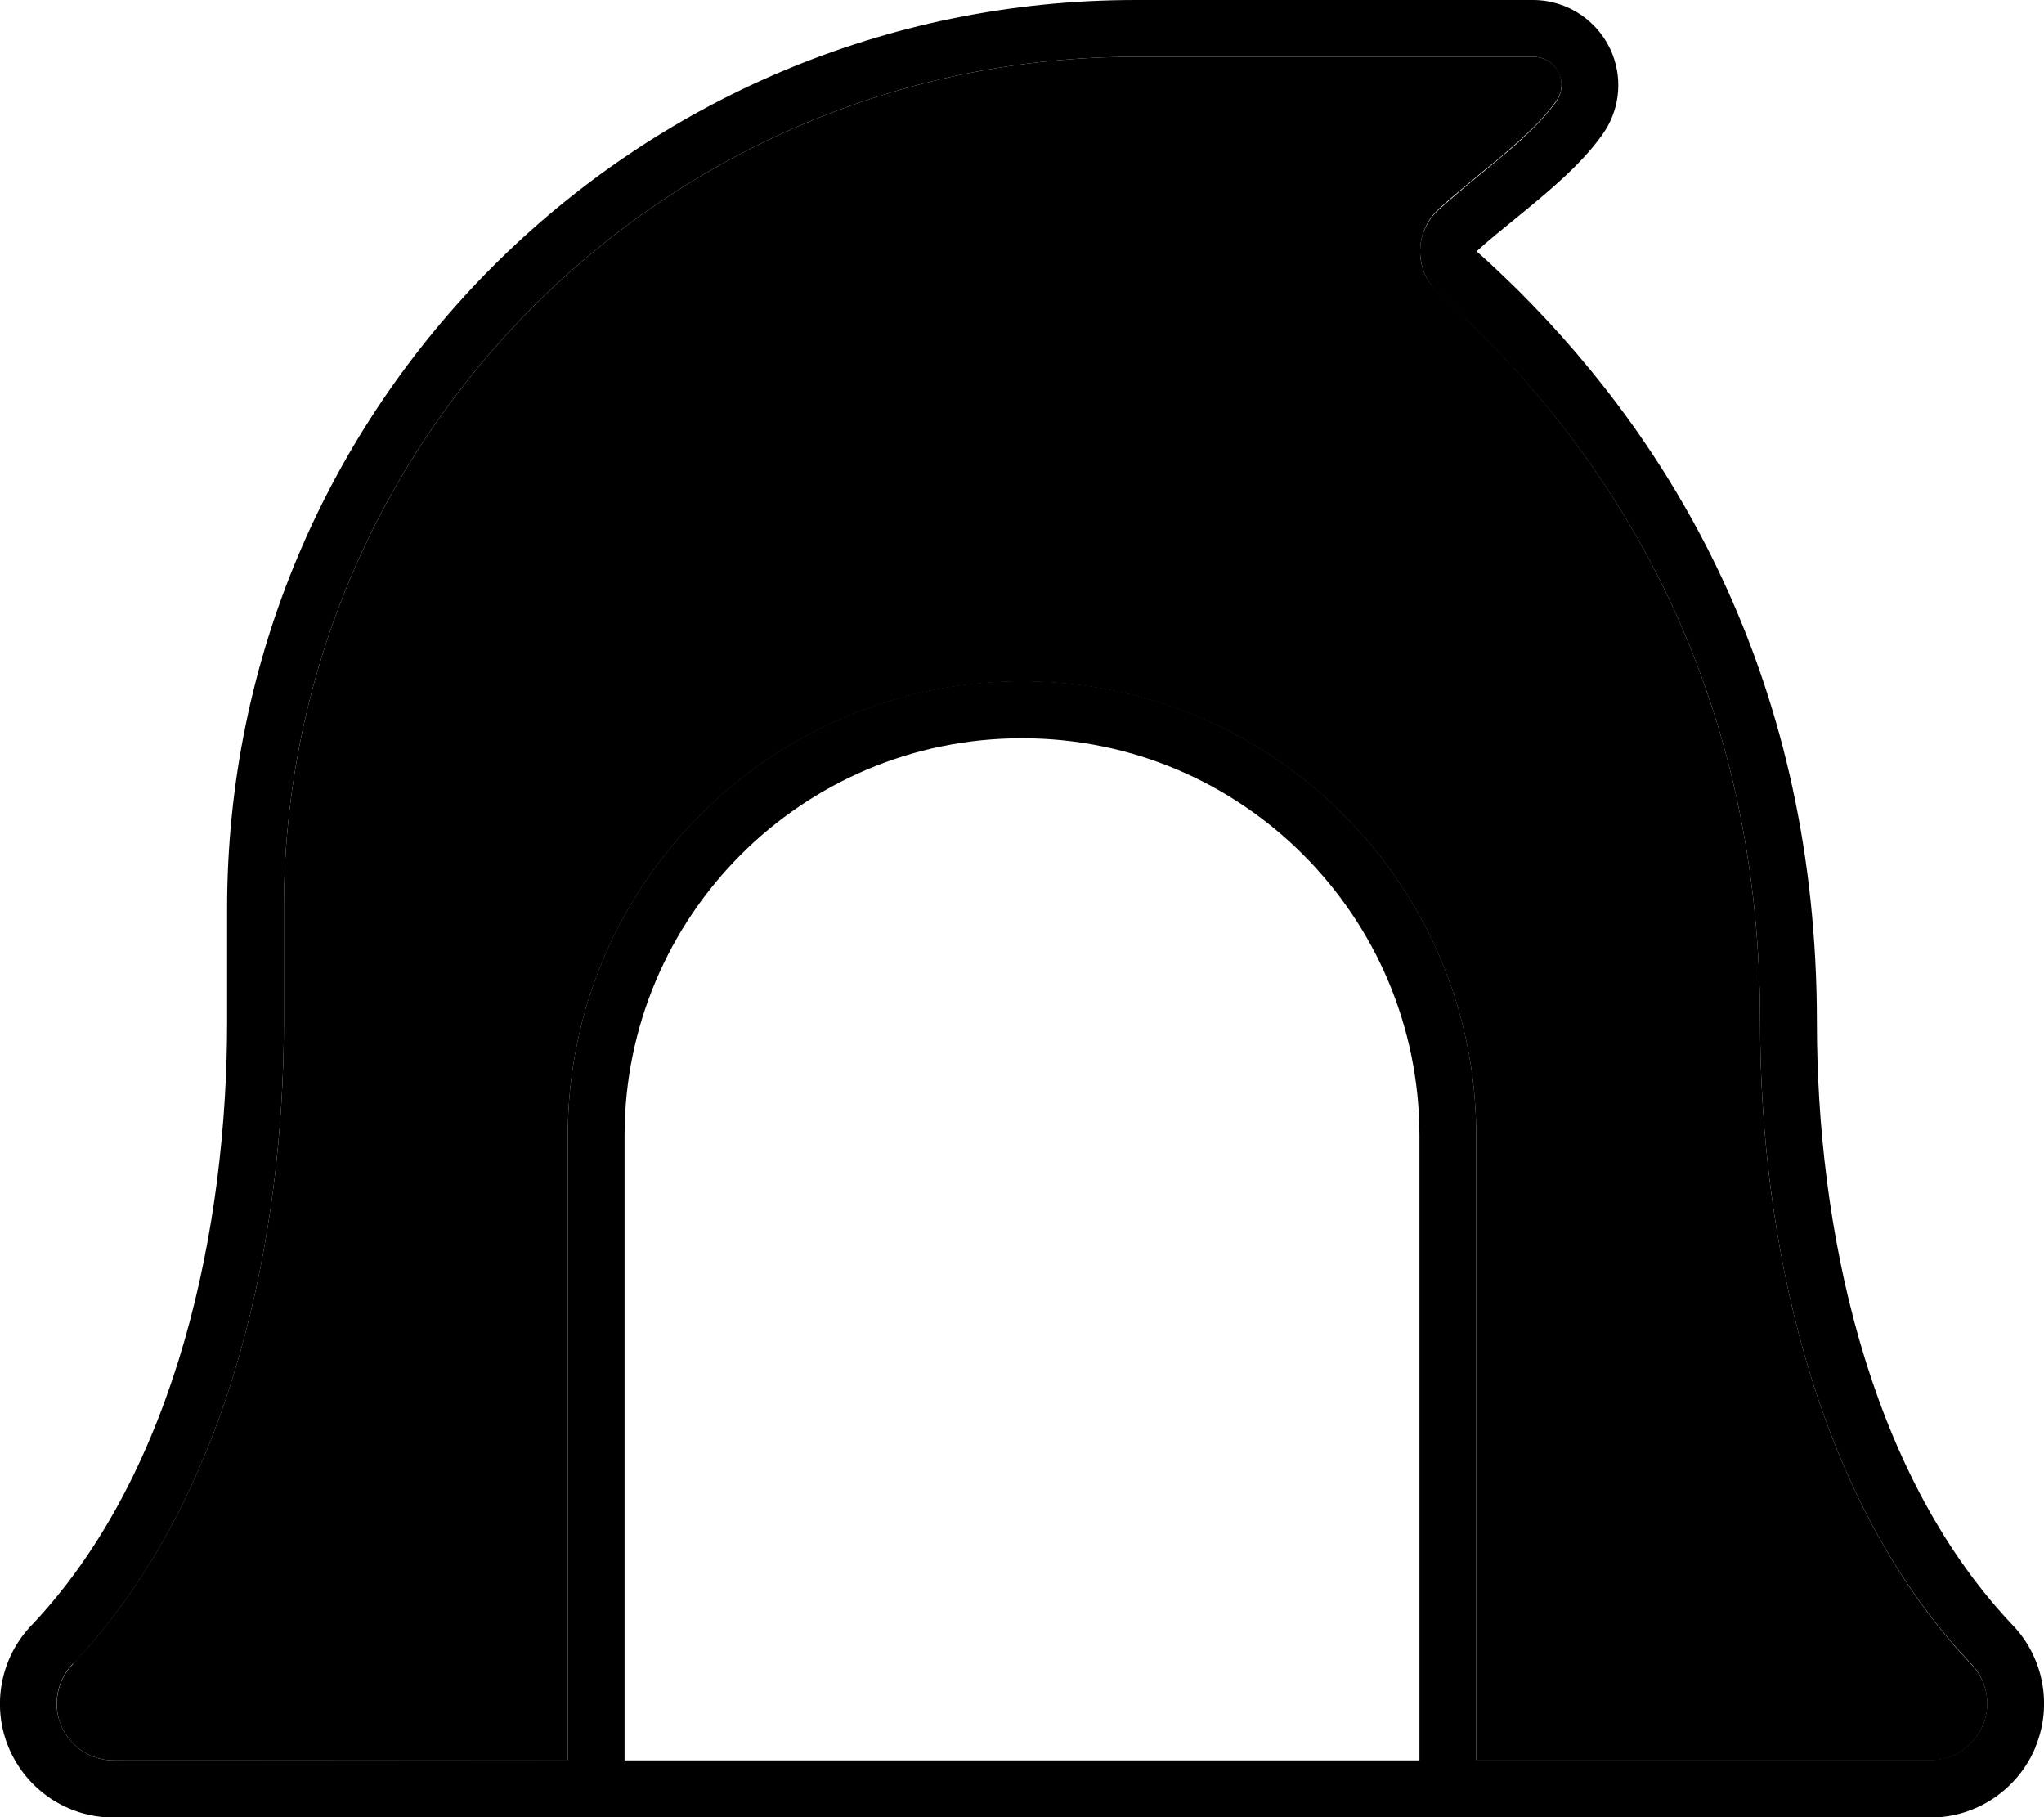 <svg xmlns="http://www.w3.org/2000/svg" viewBox="0 0 576 512"><path class="pr-icon-duotone-secondary" d="M17.2 486.1c2.5 6 8.3 9.9 14.8 9.9l128 0 0-176c0-70.7 57.3-128 128-128s128 57.3 128 128l0 176 128 0c6.5 0 12.3-3.9 14.8-9.9c2.5-5.9 1.1-12.8-3.4-17.3l-.3-.3C510 420.4 496 346.6 496 288c0-97.7-43.8-163.3-90.5-205.3c-3.4-3-5.3-7.3-5.3-11.9s1.9-8.8 5.2-11.9c3.7-3.4 8.3-7.1 12.5-10.6c2.3-1.9 4.6-3.7 6.5-5.4c6-5.1 10.8-9.7 14.1-14.4c1.6-2.2 2-5 1-7.6C438.3 18 435.3 16 432 16L320 16C187.5 16 80 123.5 80 256l0 32c0 58.7-14.1 132.5-59 180.3c-.1 .1-.2 .2-.4 .5c-4.5 4.6-5.8 11.4-3.4 17.4z"/><path class="pr-icon-duotone-primary" d="M20.6 468.8s0 0 0 0l.2-.2 .2-.2s0 0 0 0c0 0 0 0 .1-.1C65.9 420.5 80 346.7 80 288l0-32C80 123.5 187.5 16 320 16l112 0c3.3 0 6.3 2 7.5 5.1c1 2.5 .6 5.4-1 7.6c-3.4 4.7-8.1 9.3-14.1 14.4c-1.9 1.6-4.1 3.4-6.5 5.4c0 0 0 0 0 0c-4.2 3.4-8.7 7.2-12.5 10.6c-3.3 3-5.3 7.4-5.2 11.9s1.9 8.8 5.3 11.9C452.2 124.7 496 190.3 496 288c0 58.6 14 132.4 59 180.3c0 0 0 0 0 0l.1 .1 .3 .3s0 0 0 0s0 0 0 0c4.5 4.6 5.8 11.4 3.4 17.3c-2.5 6-8.3 9.9-14.8 9.9l-128 0 0-176c0-70.7-57.3-128-128-128s-128 57.3-128 128l0 176L32 496c-6.5 0-12.3-3.9-14.8-9.9c-2.5-5.9-1.1-12.8 3.4-17.4zM176 496l0-176c0-61.9 50.1-112 112-112s112 50.1 112 112l0 176-224 0zm397.6-3.8c4.9-11.9 2.2-25.6-6.8-34.7c0 0 0 0 0 0l-.1-.1C525.8 413.8 512 345 512 288c0-94.9-39.4-161.6-84.2-206.2c-3.9-3.8-7.7-7.5-11.7-11c3.5-3.2 7.4-6.3 11.3-9.5l1.1-.9c8.4-6.9 17-14 23-22.4c4.7-6.5 5.9-15 2.9-22.7C450.8 6.1 441.9 0 432 0L320 0C178.6 0 64 114.6 64 256l0 32c0 57.1-13.9 125.9-54.6 169.4l-.2 .2c-9 9.1-11.7 22.8-6.8 34.7c5 12 16.6 19.8 29.6 19.8l512 0c12.9 0 24.6-7.8 29.6-19.8z"/></svg>